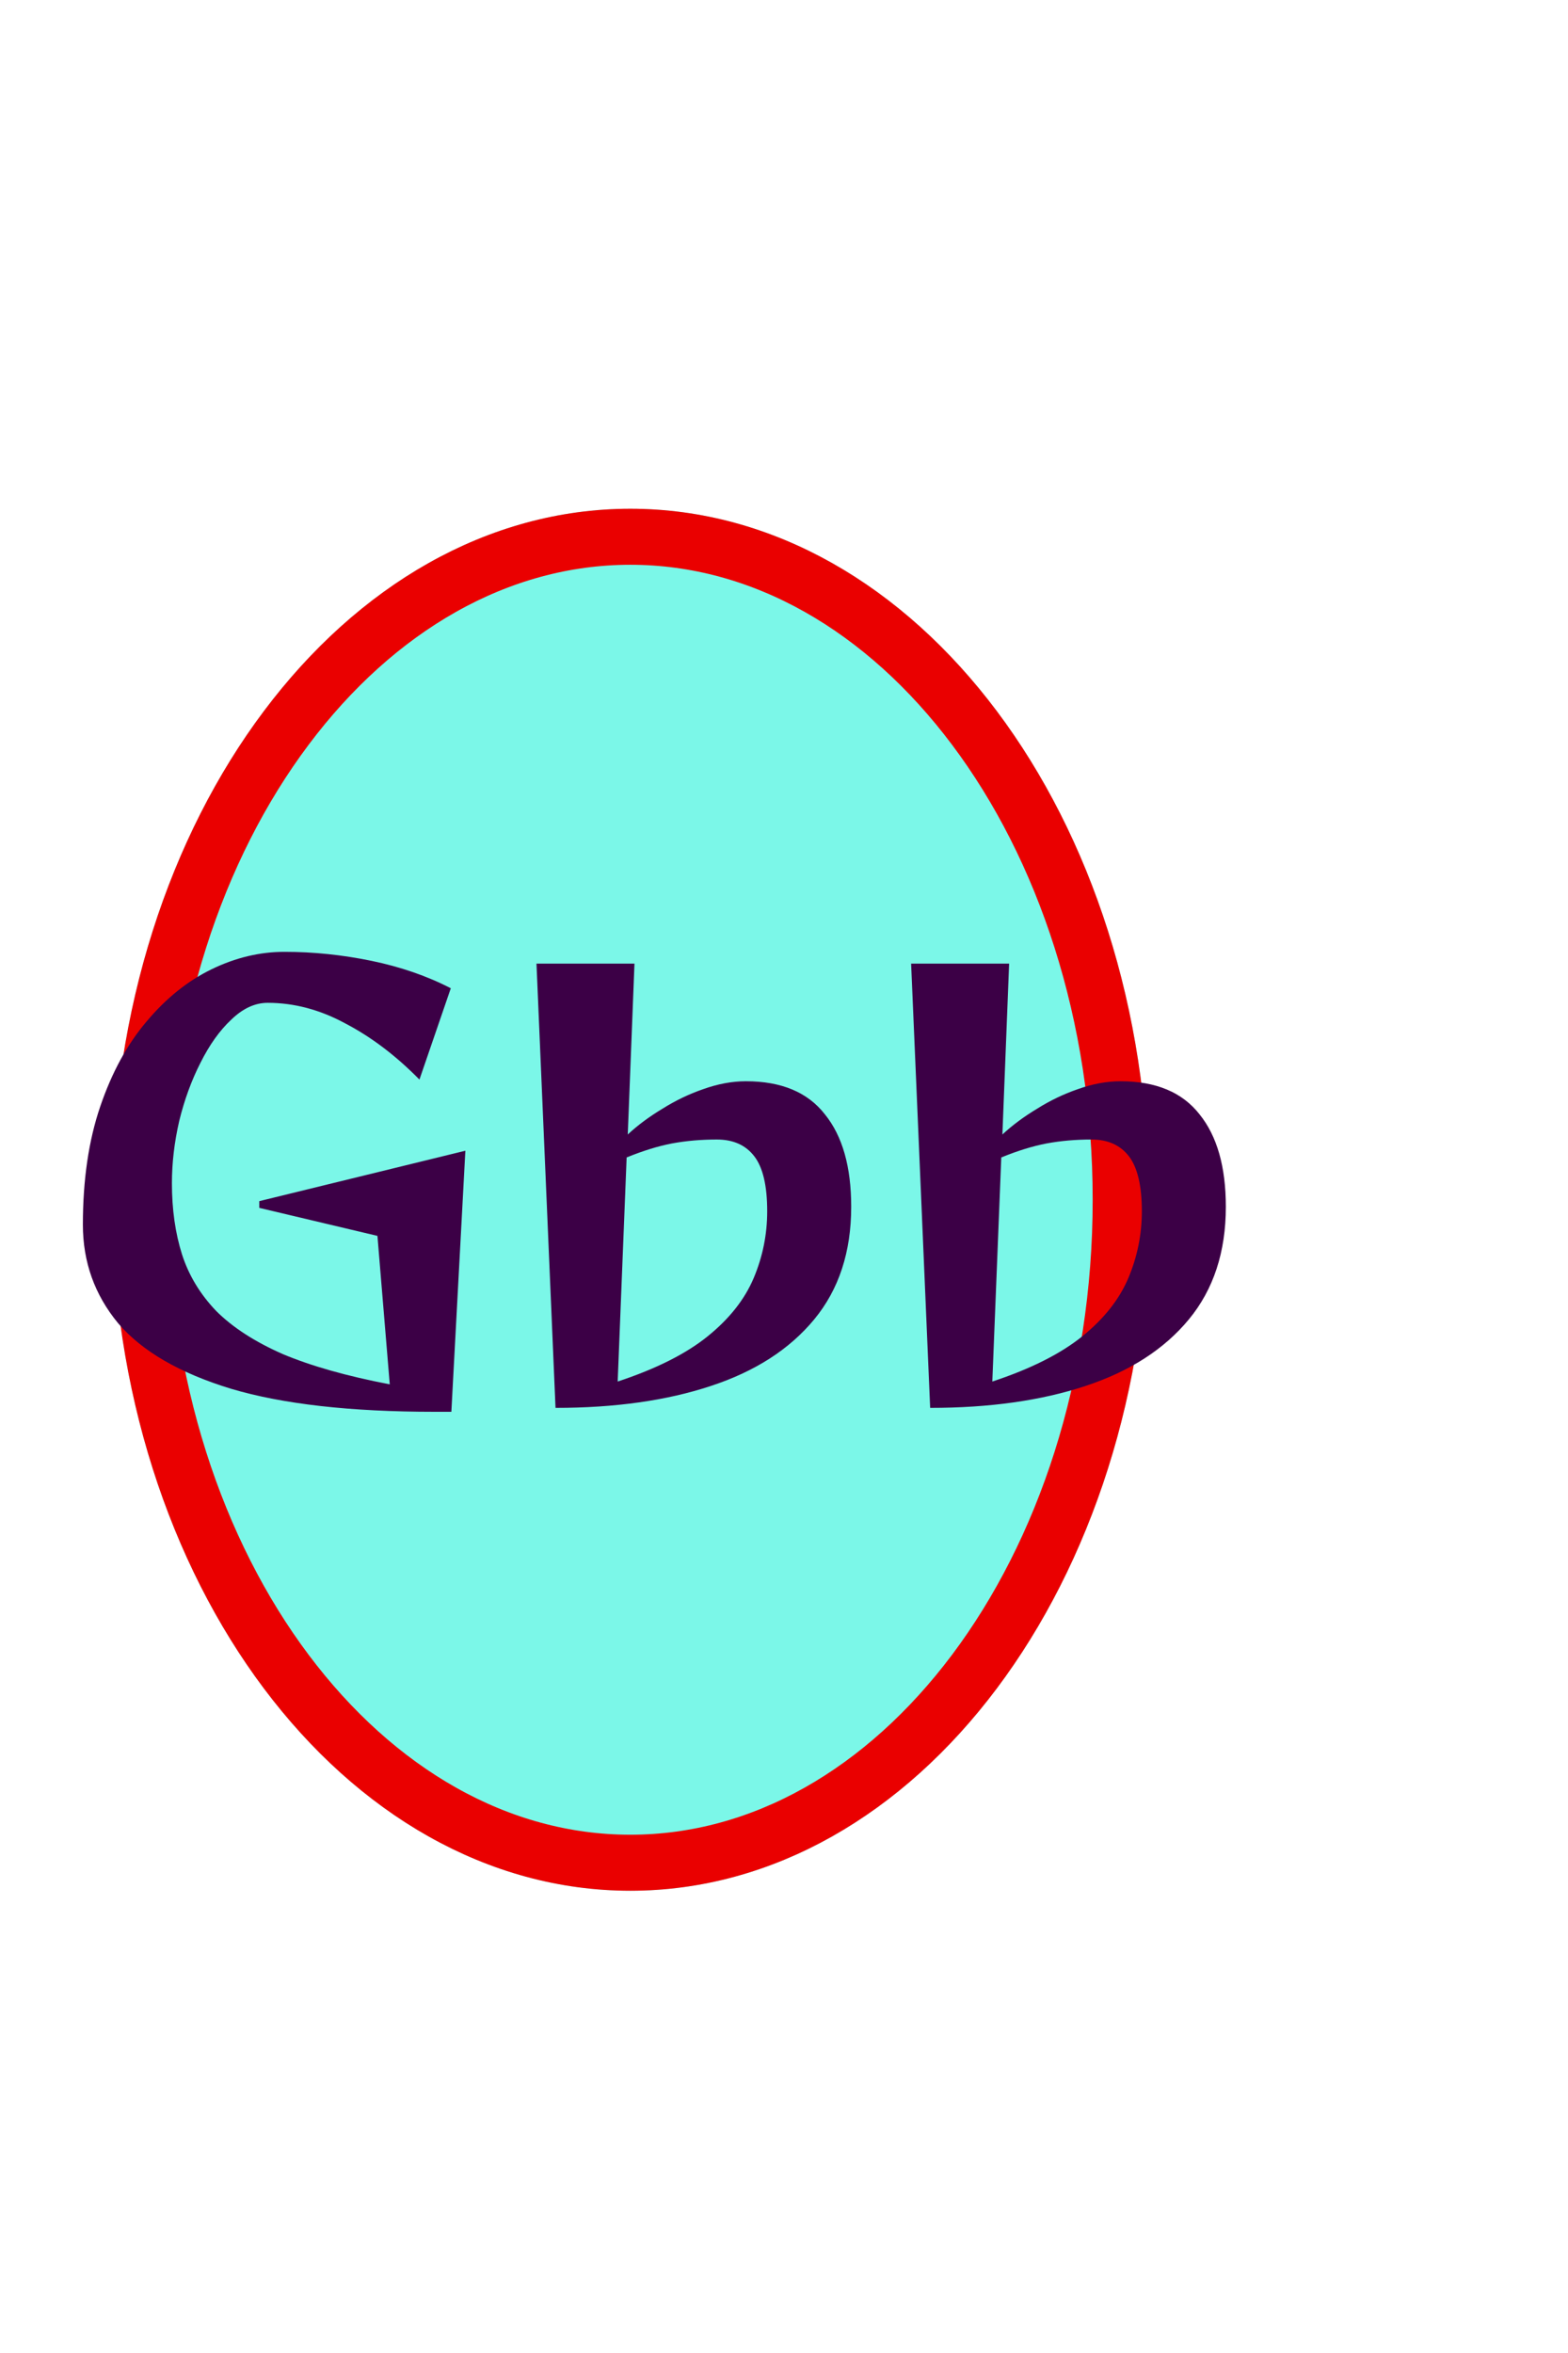 <svg width="28" height="42" viewBox="0 0 28 42" fill="none" xmlns="http://www.w3.org/2000/svg">
<g filter="url(#filter0_f_105_77)">
<path d="M20.512 21.415C20.512 28.227 16.368 33.749 11.256 33.749C6.144 33.749 2 28.227 2 21.415C2 14.603 6.144 9.081 11.256 9.081C16.368 9.081 20.512 14.603 20.512 21.415Z" fill="#7BF7E8"/>
<path d="M20.012 21.415C20.012 24.724 19.005 27.699 17.401 29.837C15.797 31.974 13.62 33.249 11.256 33.249C8.893 33.249 6.715 31.974 5.111 29.837C3.507 27.699 2.5 24.724 2.5 21.415C2.5 18.107 3.507 15.131 5.111 12.994C6.715 10.856 8.893 9.581 11.256 9.581C13.62 9.581 15.797 10.856 17.401 12.994C19.005 15.131 20.012 18.107 20.012 21.415Z" stroke="#EA0000"/>
</g>
<path d="M7.76 25.2C6.26 25.2 5.05 25.063 4.13 24.79C3.21 24.51 2.537 24.12 2.11 23.62C1.69 23.113 1.48 22.527 1.48 21.86C1.48 21.06 1.583 20.357 1.79 19.75C1.997 19.143 2.273 18.637 2.62 18.23C2.967 17.817 3.353 17.507 3.78 17.3C4.207 17.093 4.64 16.99 5.08 16.99C5.593 16.99 6.11 17.043 6.63 17.15C7.15 17.257 7.623 17.42 8.05 17.64L7.49 19.27C7.07 18.843 6.63 18.51 6.17 18.27C5.717 18.023 5.253 17.9 4.78 17.9C4.553 17.9 4.337 18 4.13 18.2C3.923 18.393 3.74 18.65 3.58 18.97C3.42 19.283 3.293 19.63 3.2 20.01C3.113 20.39 3.07 20.76 3.07 21.12C3.07 21.587 3.13 22.01 3.25 22.39C3.37 22.763 3.573 23.1 3.86 23.4C4.153 23.693 4.55 23.95 5.05 24.17C5.557 24.383 6.193 24.563 6.96 24.71L6.74 22.06L4.63 21.56V21.44L8.31 20.54L8.06 25.2H7.76ZM9.58 17.2H11.33L11.21 20.25C11.39 20.083 11.597 19.93 11.83 19.79C12.064 19.643 12.307 19.527 12.56 19.44C12.82 19.347 13.074 19.3 13.32 19.3C13.954 19.3 14.424 19.497 14.73 19.89C15.044 20.277 15.2 20.827 15.2 21.54C15.2 22.347 14.98 23.017 14.54 23.55C14.1 24.083 13.484 24.48 12.69 24.74C11.904 25 10.98 25.13 9.92 25.13L9.58 17.2ZM11.03 24.66C11.717 24.433 12.254 24.163 12.64 23.85C13.027 23.537 13.3 23.19 13.46 22.81C13.62 22.43 13.7 22.033 13.7 21.62C13.7 21.167 13.624 20.84 13.47 20.64C13.317 20.44 13.094 20.34 12.8 20.34C12.52 20.34 12.254 20.363 12 20.41C11.754 20.457 11.484 20.54 11.19 20.66L11.03 24.66ZM16.27 17.2H18.02L17.9 20.25C18.08 20.083 18.287 19.93 18.52 19.79C18.753 19.643 18.997 19.527 19.25 19.44C19.51 19.347 19.763 19.3 20.01 19.3C20.643 19.3 21.113 19.497 21.42 19.89C21.733 20.277 21.89 20.827 21.89 21.54C21.89 22.347 21.67 23.017 21.23 23.55C20.79 24.083 20.173 24.48 19.38 24.74C18.593 25 17.67 25.13 16.61 25.13L16.27 17.2ZM17.72 24.66C18.407 24.433 18.943 24.163 19.33 23.85C19.716 23.537 19.99 23.19 20.15 22.81C20.31 22.43 20.39 22.033 20.39 21.62C20.39 21.167 20.313 20.84 20.16 20.64C20.006 20.44 19.783 20.34 19.49 20.34C19.21 20.34 18.943 20.363 18.69 20.41C18.443 20.457 18.173 20.54 17.88 20.66L17.72 24.66Z" fill="#3C0046"/>
<defs>
<filter id="filter0_f_105_77" x="0" y="7.081" width="22.512" height="28.669" filterUnits="userSpaceOnUse" color-interpolation-filters="sRGB">
<feFlood flood-opacity="0" result="BackgroundImageFix"/>
<feBlend mode="normal" in="SourceGraphic" in2="BackgroundImageFix" result="shape"/>
<feGaussianBlur stdDeviation="1" result="effect1_foregroundBlur_105_77"/>
</filter>
</defs>
</svg>
